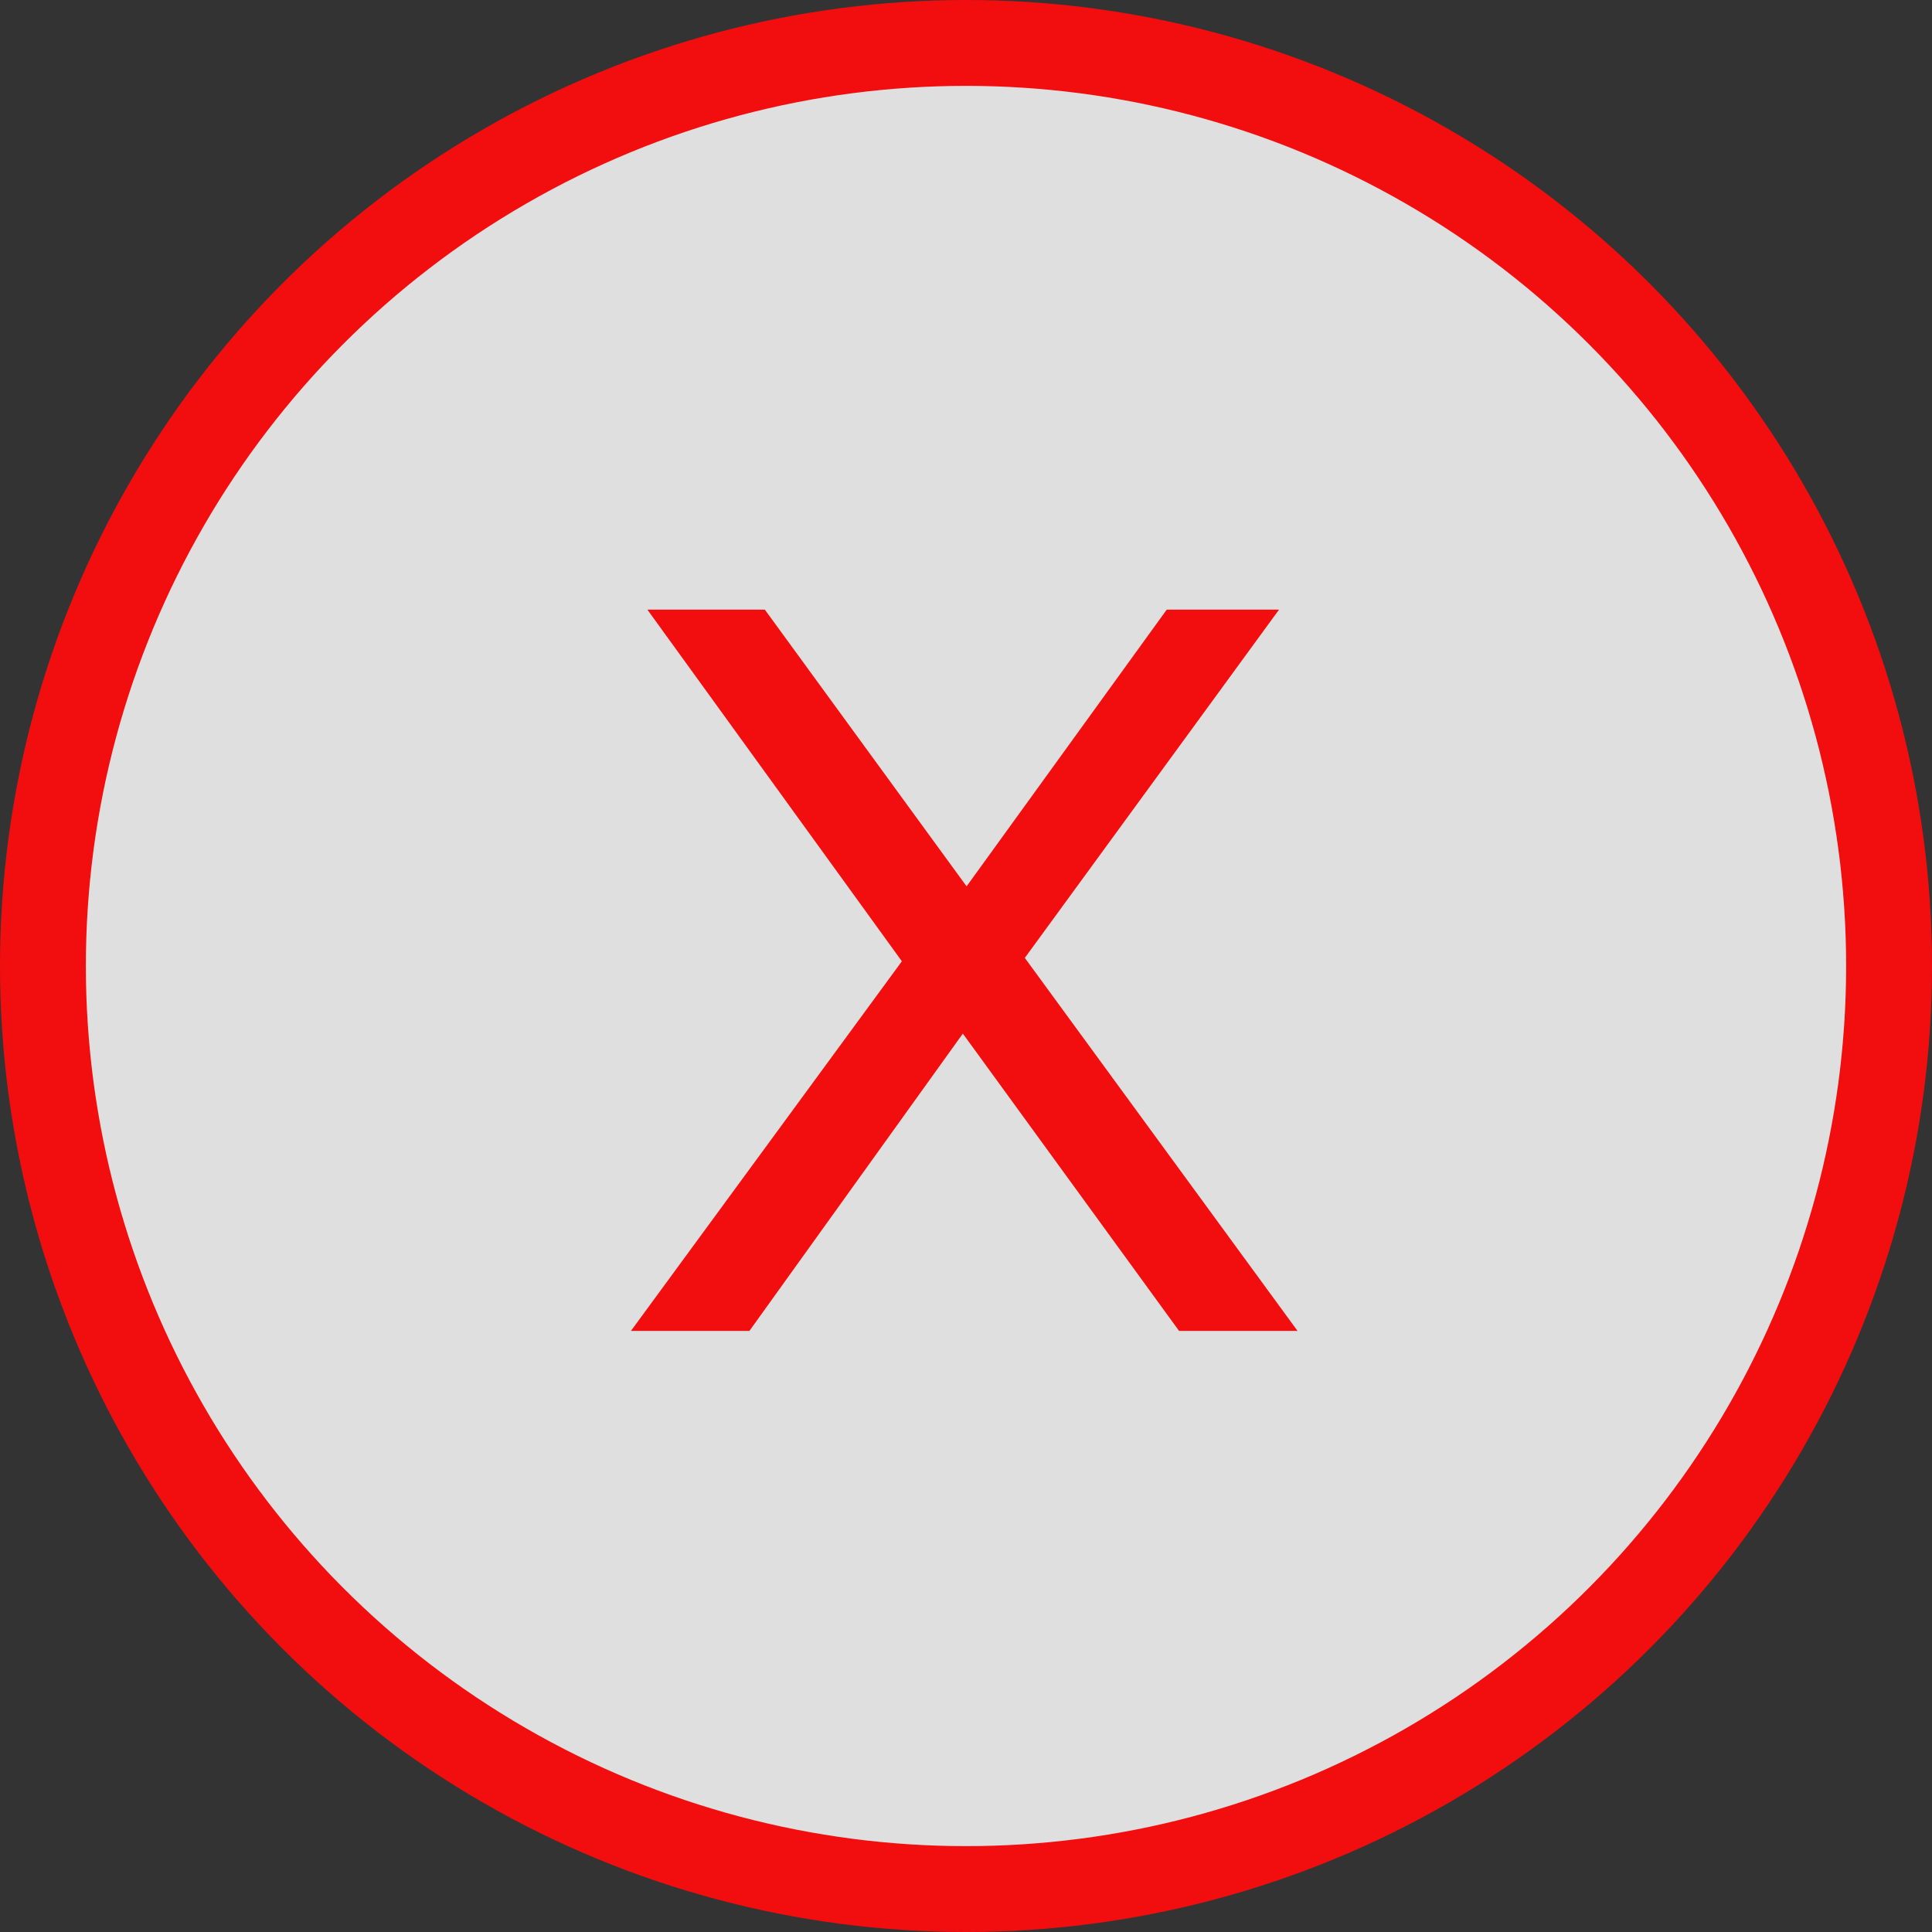 <svg width="45" height="45" viewBox="0 0 45 45" fill="none" xmlns="http://www.w3.org/2000/svg">
<rect x="0" y="0" width="45" height="45" fill="#333333" stroke="none"/>
<circle cx="22.5" cy="22.5" r="21.5" fill="white" fill-opacity="0.84" stroke="#F20E0E" stroke-width="2"/>
<path d="M14.695 31L21.679 21.472V23.32L15.079 14.2H17.815L23.047 21.376L21.967 21.4L27.175 14.2H29.791L23.239 23.176V21.448L30.223 31H27.463L21.895 23.344H22.951L17.455 31H14.695Z" fill="#F20E0E"/>
</svg>
